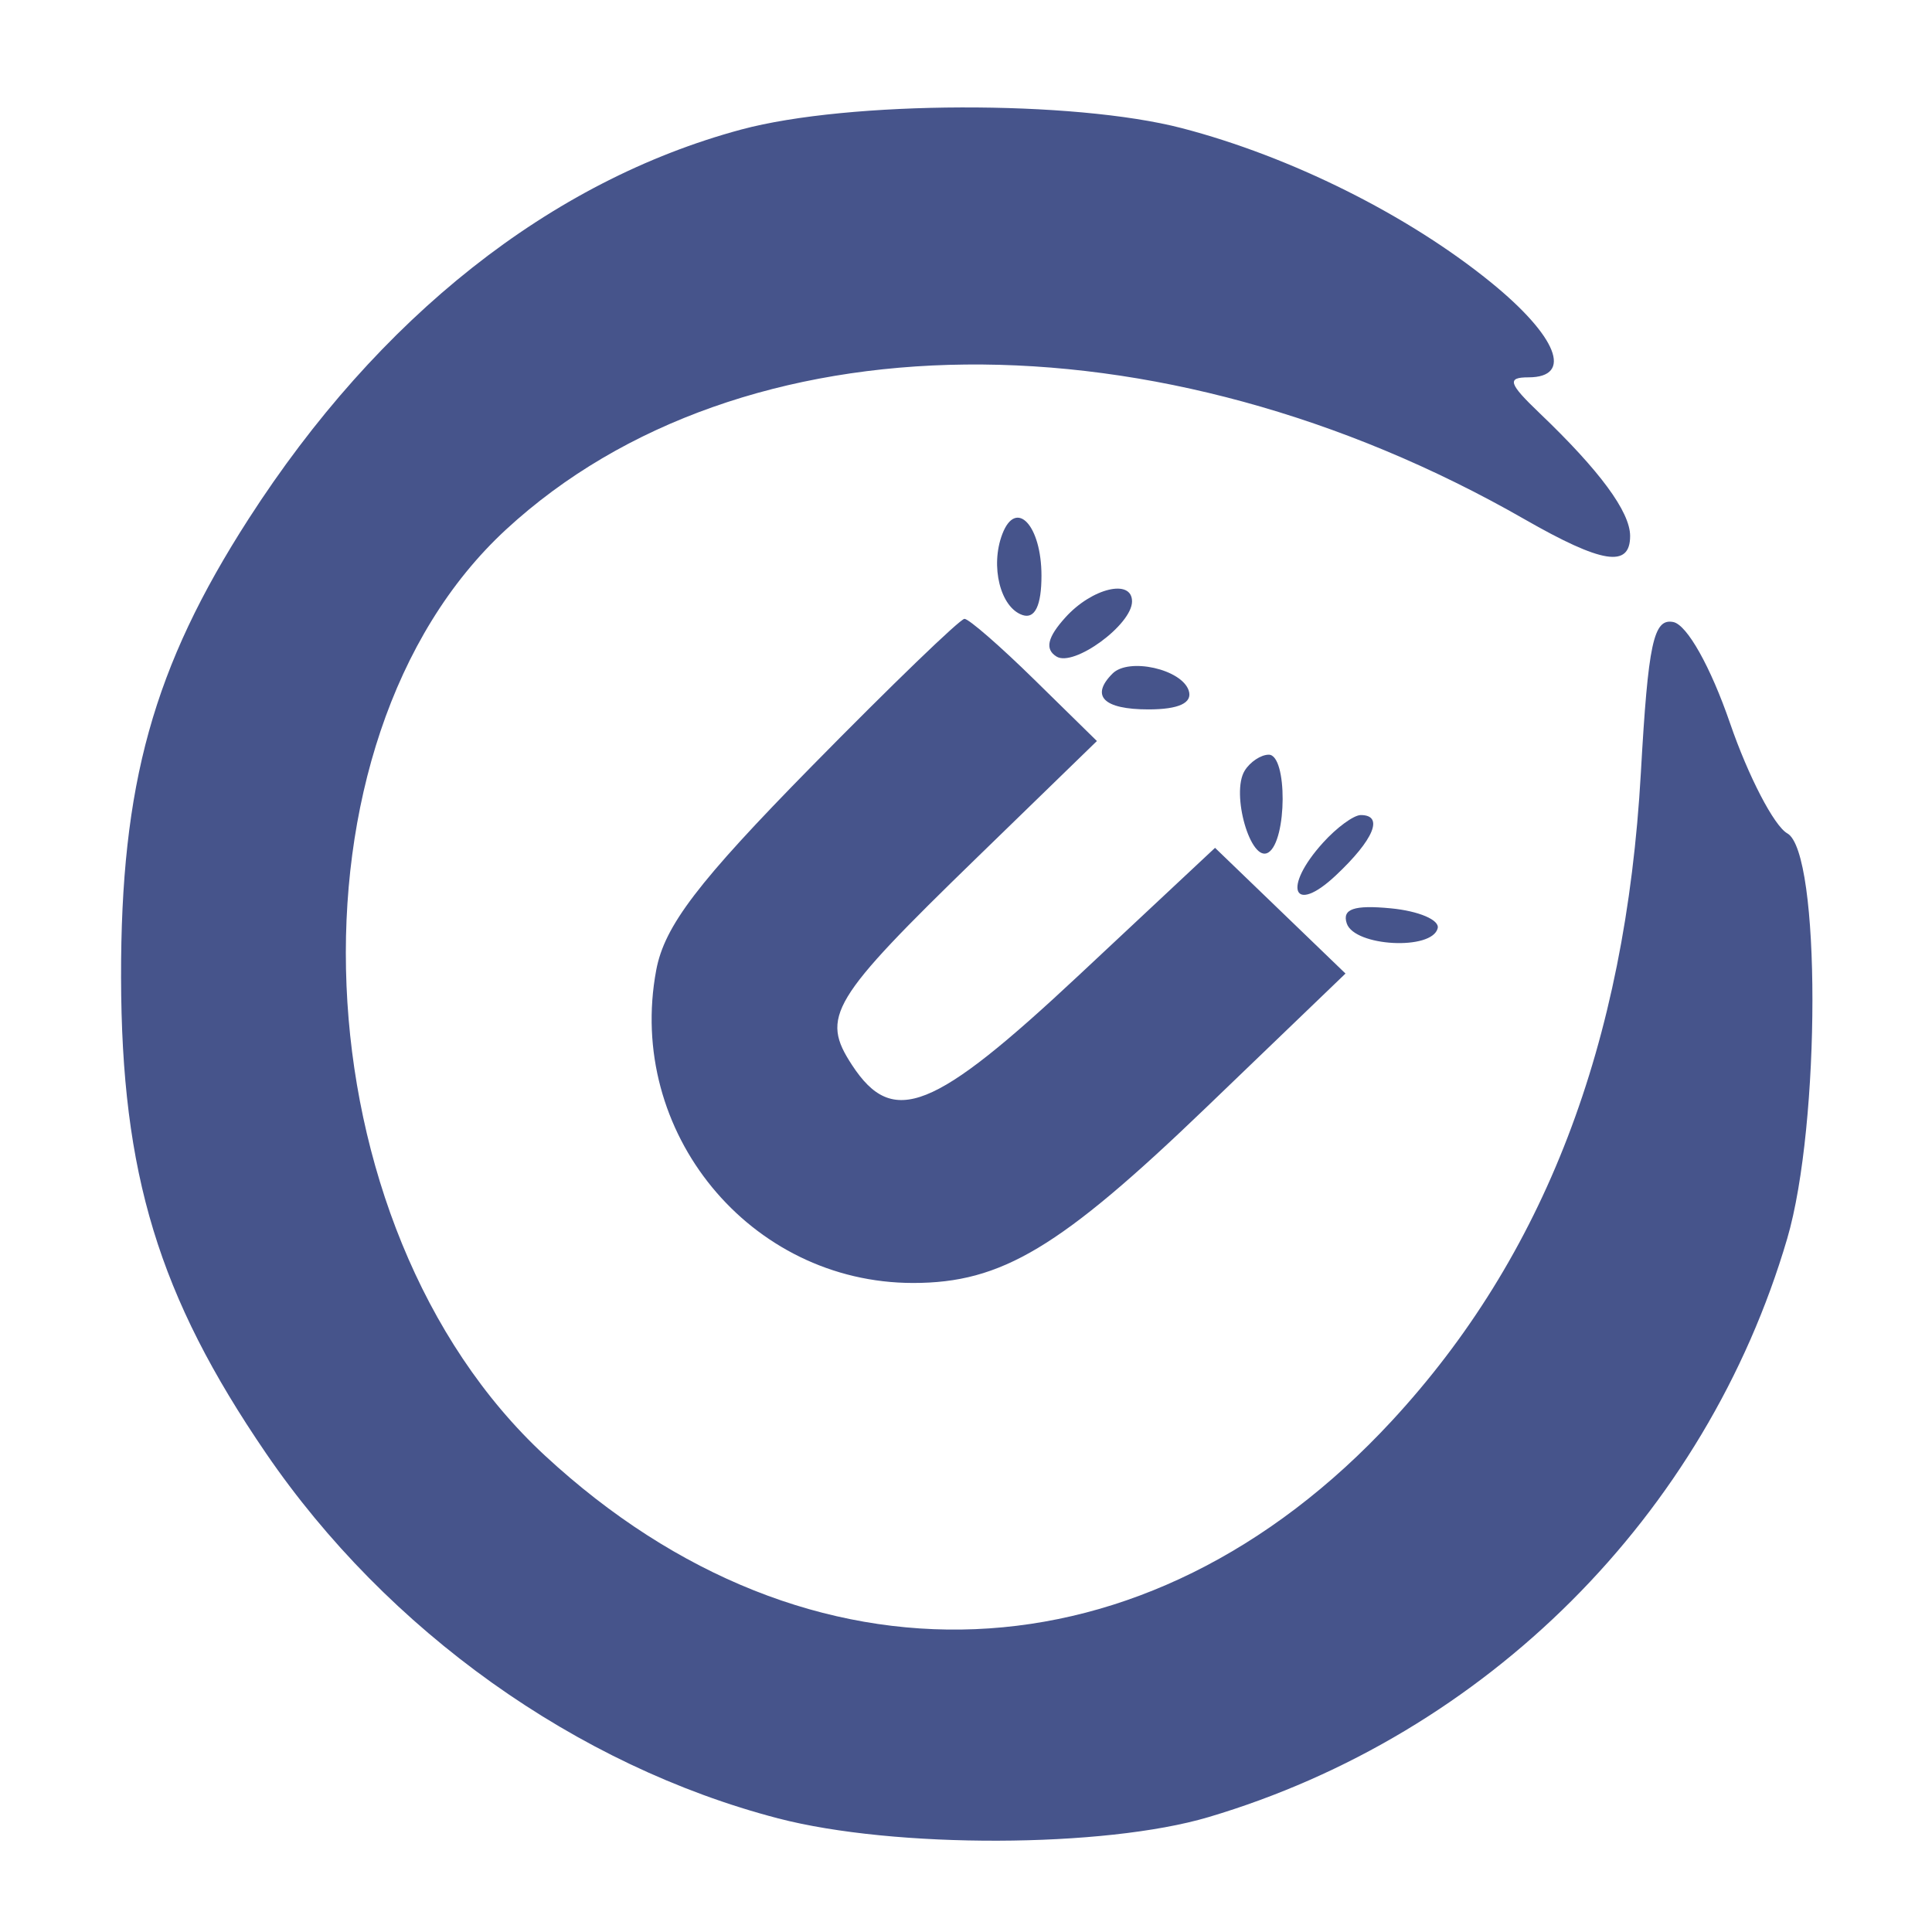<svg xmlns="http://www.w3.org/2000/svg" width="128" height="128" viewBox="0 0 128 128" version="1.1">
	<path d="M 49.112 8.581 C 36.497 11.973, 25.080 20.998, 16.467 34.385 C 10.154 44.197, 7.996 51.960, 8.021 64.771 C 8.047 77.785, 10.511 85.874, 17.620 96.278 C 25.669 108.058, 38.203 116.994, 51.552 120.472 C 59.259 122.479, 73.162 122.438, 80.068 120.388 C 98.494 114.918, 113.021 100.397, 118.405 82.068 C 120.631 74.488, 120.637 56.456, 118.413 55.212 C 117.541 54.723, 115.834 51.441, 114.621 47.917 C 113.329 44.165, 111.768 41.386, 110.853 41.210 C 109.549 40.959, 109.196 42.604, 108.711 51.205 C 107.695 69.204, 102.303 83.233, 92.207 94.142 C 75.963 111.693, 53.573 112.609, 36.107 96.439 C 19.677 81.227, 18.330 49.090, 33.536 35.074 C 49.063 20.761, 76.703 20.485, 101 34.399 C 106.142 37.343, 108 37.639, 108 35.511 C 108 33.911, 105.988 31.179, 102.010 27.379 C 99.945 25.406, 99.817 25, 101.260 25 C 104.255 25, 103.171 22.272, 98.750 18.685 C 93.264 14.233, 85.514 10.369, 78.307 8.492 C 71.131 6.623, 56.224 6.668, 49.112 8.581 M 66.408 35.378 C 65.591 37.509, 66.277 40.260, 67.750 40.750 C 68.566 41.022, 69 40.117, 69 38.142 C 69 34.805, 67.317 33.010, 66.408 35.378 M 70.590 40.901 C 69.390 42.226, 69.211 43.012, 69.998 43.499 C 71.144 44.207, 75 41.390, 75 39.845 C 75 38.324, 72.347 38.959, 70.590 40.901 M 53.776 50.770 C 46.235 58.445, 44.027 61.339, 43.477 64.270 C 41.465 74.997, 49.679 85, 60.500 85 C 66.360 85, 70.226 82.683, 79.922 73.364 L 89.143 64.500 84.822 60.335 L 80.500 56.171 71.507 64.585 C 61.829 73.641, 59.161 74.701, 56.452 70.567 C 54.350 67.359, 55.018 66.249, 64.745 56.798 L 72.673 49.095 68.548 45.048 C 66.280 42.821, 64.188 41, 63.899 41 C 63.611 41, 59.055 45.396, 53.776 50.770 M 73.709 44.624 C 72.223 46.110, 73.112 47, 76.083 47 C 78.103 47, 79.025 46.569, 78.755 45.750 C 78.288 44.332, 74.783 43.550, 73.709 44.624 M 82.465 51.057 C 81.532 52.567, 82.868 57.200, 84.029 56.482 C 85.277 55.711, 85.303 50, 84.059 50 C 83.541 50, 82.824 50.476, 82.465 51.057 M 87.655 55.829 C 84.946 58.822, 85.664 60.665, 88.500 58 C 91.029 55.624, 91.701 54, 90.155 54 C 89.690 54, 88.565 54.823, 87.655 55.829 M 89.226 61.179 C 89.737 62.712, 94.879 62.986, 95.250 61.500 C 95.388 60.950, 93.989 60.355, 92.143 60.179 C 89.708 59.946, 88.907 60.220, 89.226 61.179" stroke="none" fill="#46548b" fill-rule="evenodd"/>
</svg>